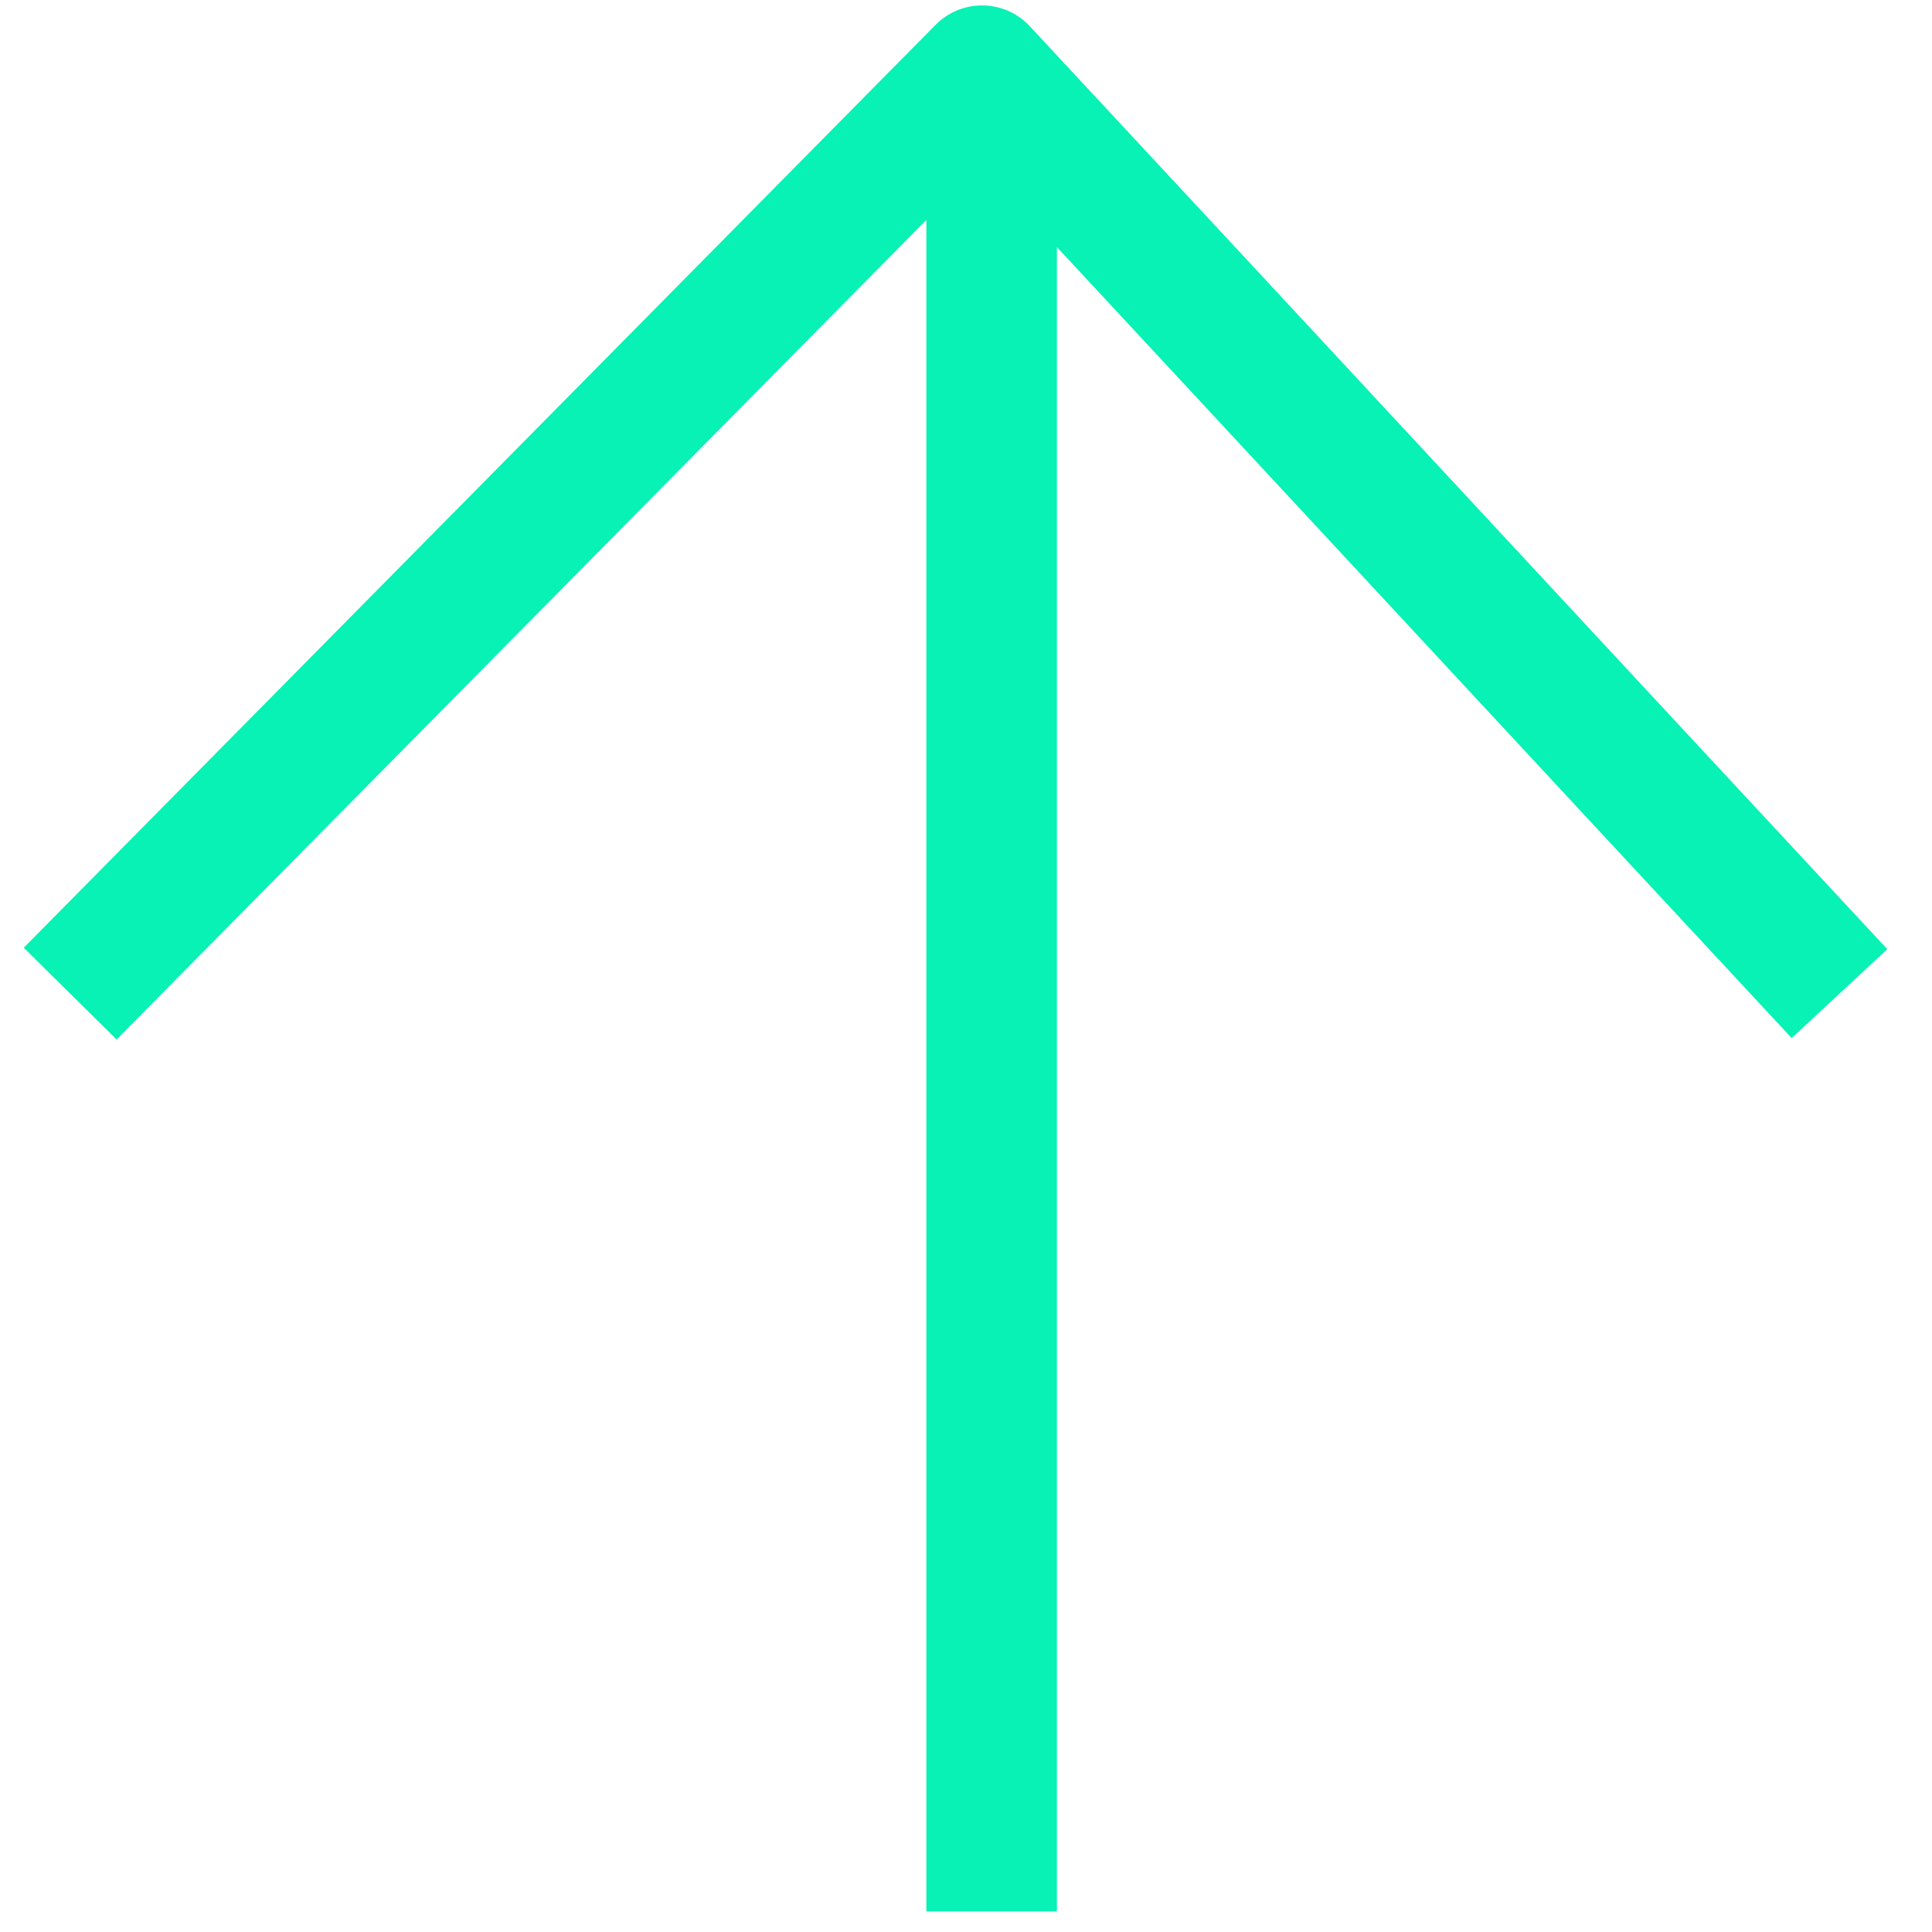 <svg width="37" height="37" viewBox="0 0 37 37" fill="none" xmlns="http://www.w3.org/2000/svg">
<path d="M1.344 19.029L18.807 1.354C24.281 7.238 29.755 13.144 35.228 19.029M18.991 36.606V1.354" stroke="#07F2B4" stroke-width="2.5" stroke-linejoin="round"/>
</svg>
